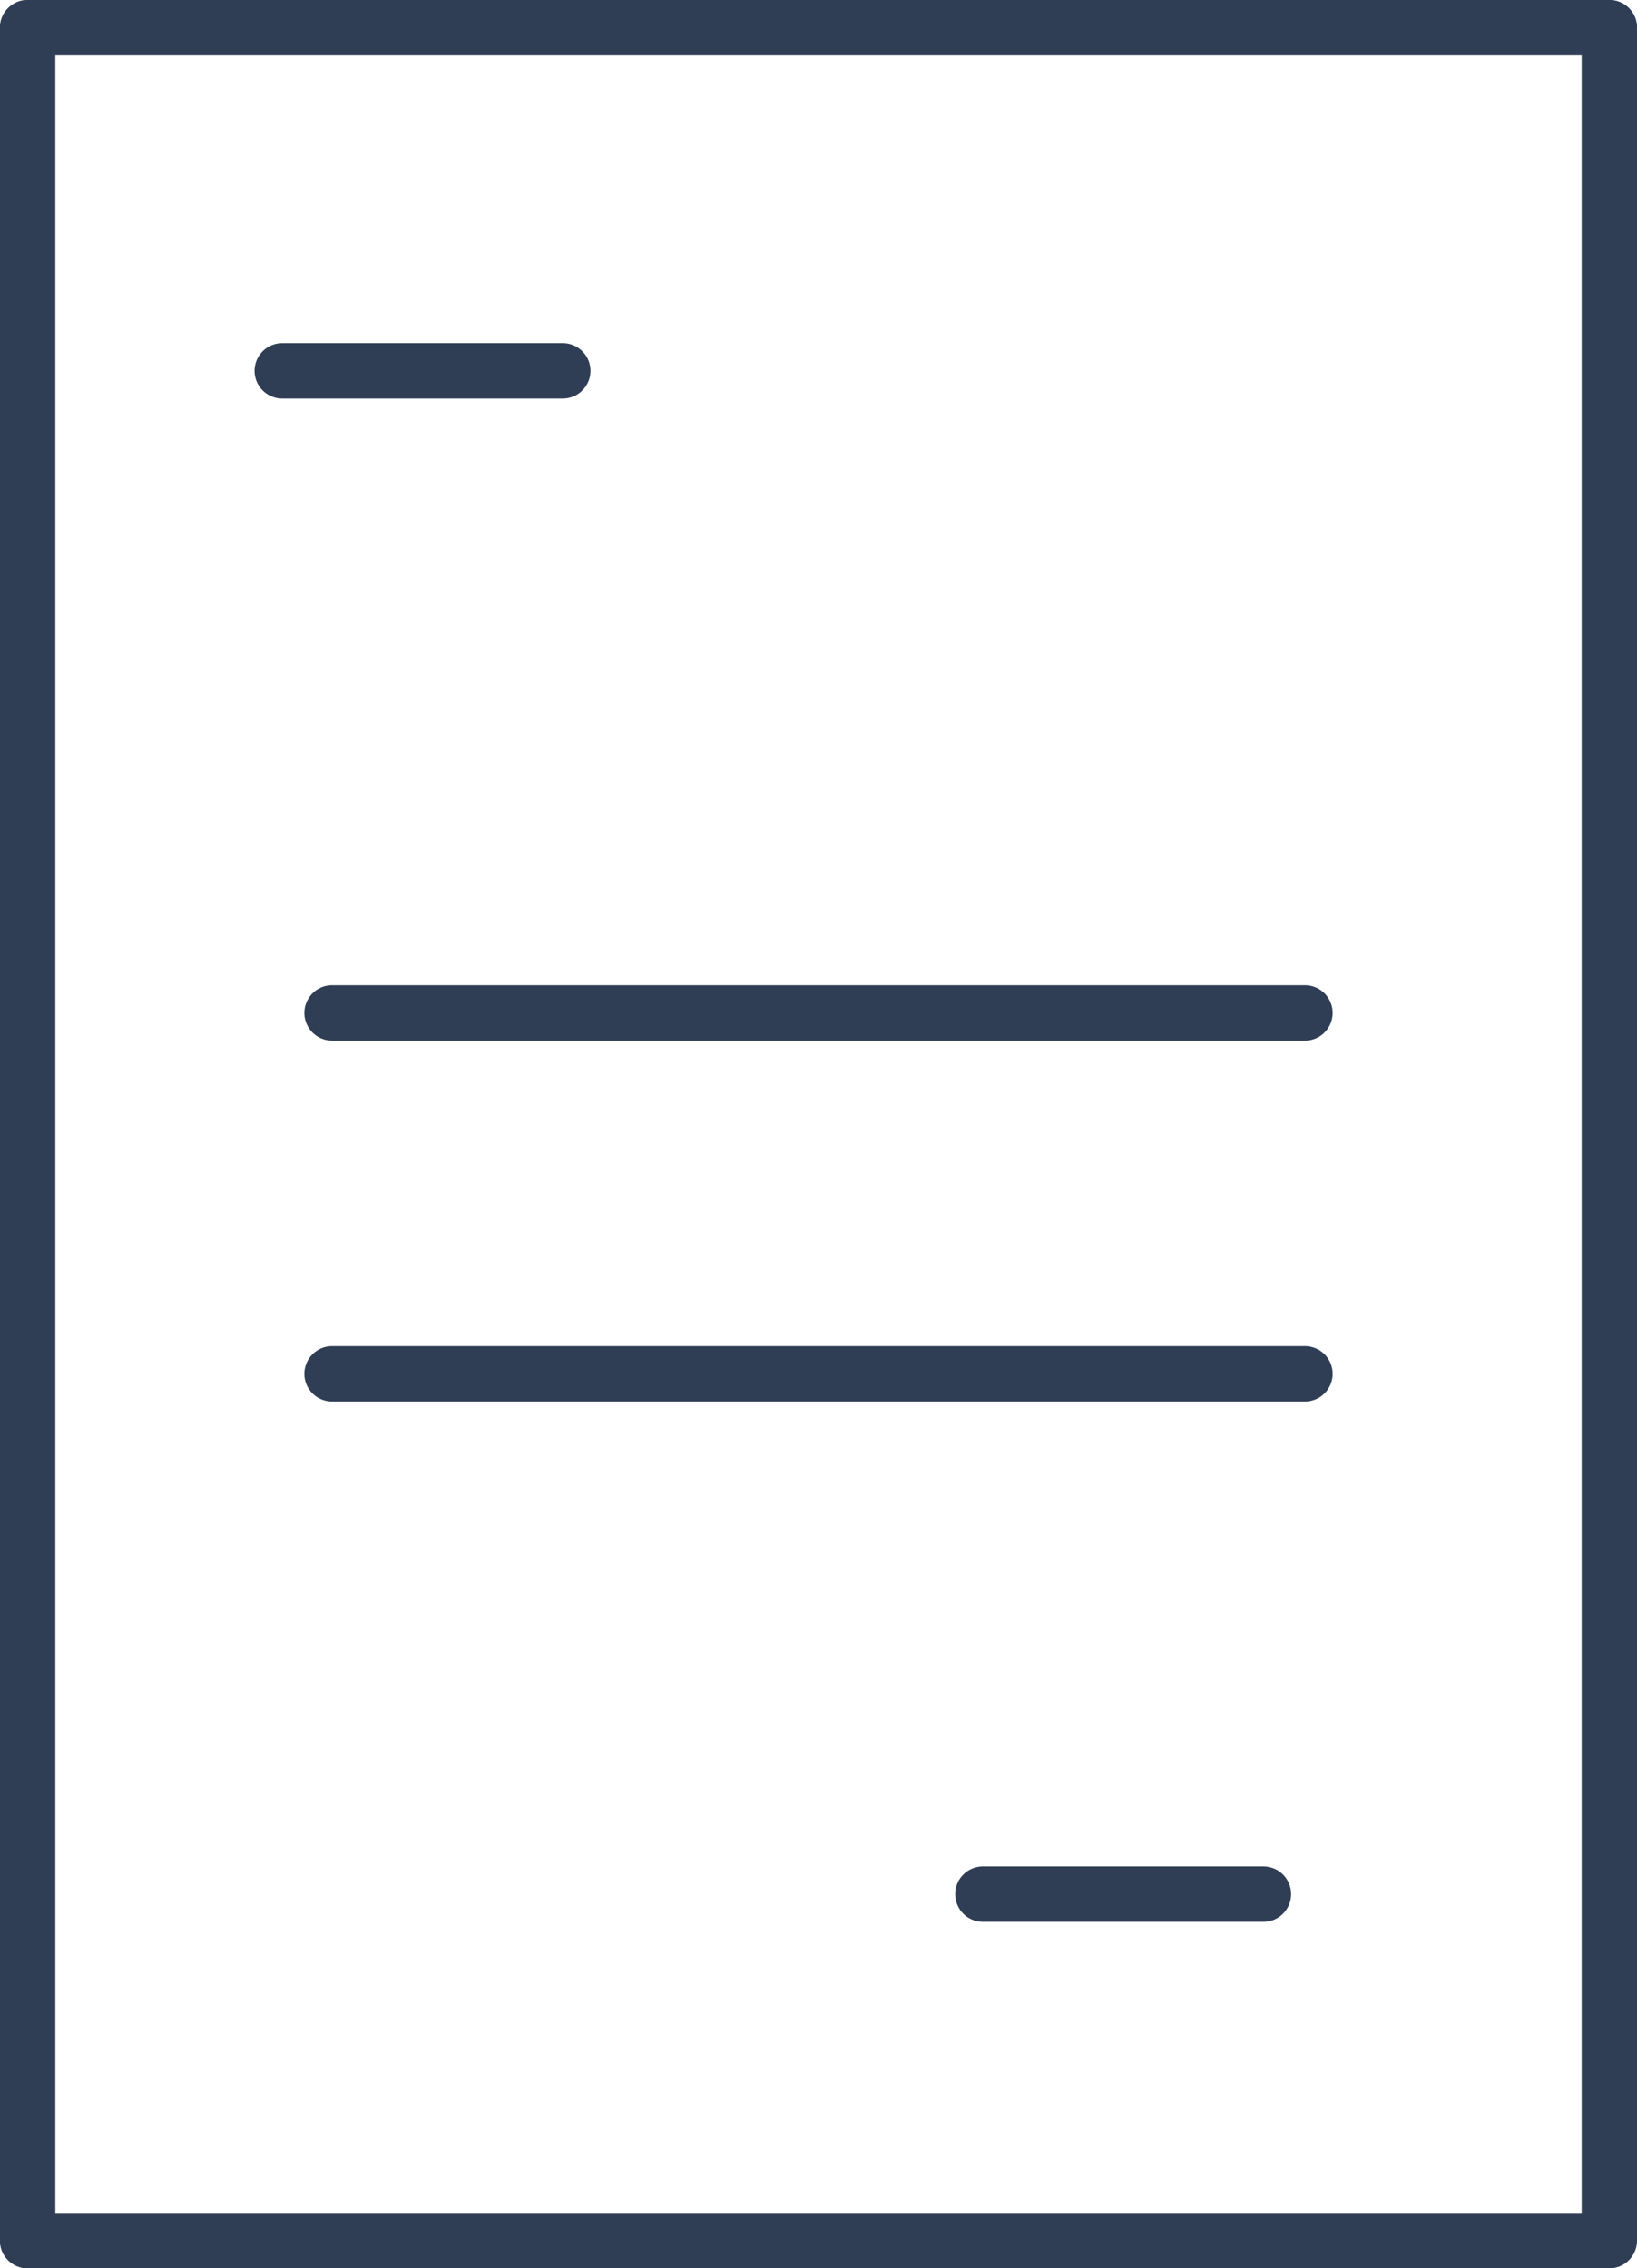 <svg xmlns="http://www.w3.org/2000/svg" id="Calque_1" data-name="Calque 1" viewBox="0 0 29.58 40.98"><g id="invoice_icon_blue" data-name="invoice icon blue"><g id="lines"><line id="line" x1="17.76" x2="22.83" y1="34.22" y2="34.22" fill="none" stroke="#2f3e55" stroke-linecap="round"/><line id="line-2" x1="6" x2="23.58" y1="24.82" y2="24.82" fill="none" stroke="#2f3e55" stroke-linecap="round"/><line id="line-3" x1="6" x2="23.58" y1="18.3" y2="18.3" fill="none" stroke="#2f3e55" stroke-linecap="round"/><line id="line-4" x1="5.1" x2="10.17" y1="6.7" y2="6.7" fill="none" stroke="#2f3e55" stroke-linecap="round"/></g><g id="paper"><line id="right" x1=".5" x2=".5" y1=".5" y2="40.48" fill="none" stroke="#2f3e55" stroke-linecap="round"/><line id="bot" x1=".5" x2="29.08" y1="40.48" y2="40.48" fill="none" stroke="#2f3e55" stroke-linecap="round"/><line id="left" x1="29.08" x2="29.08" y1=".5" y2="40.45" fill="none" stroke="#2f3e55" stroke-linecap="round"/><line id="top" x1=".5" x2="29.08" y1=".5" y2=".5" fill="none" stroke="#2f3e55" stroke-linecap="round"/></g></g></svg>